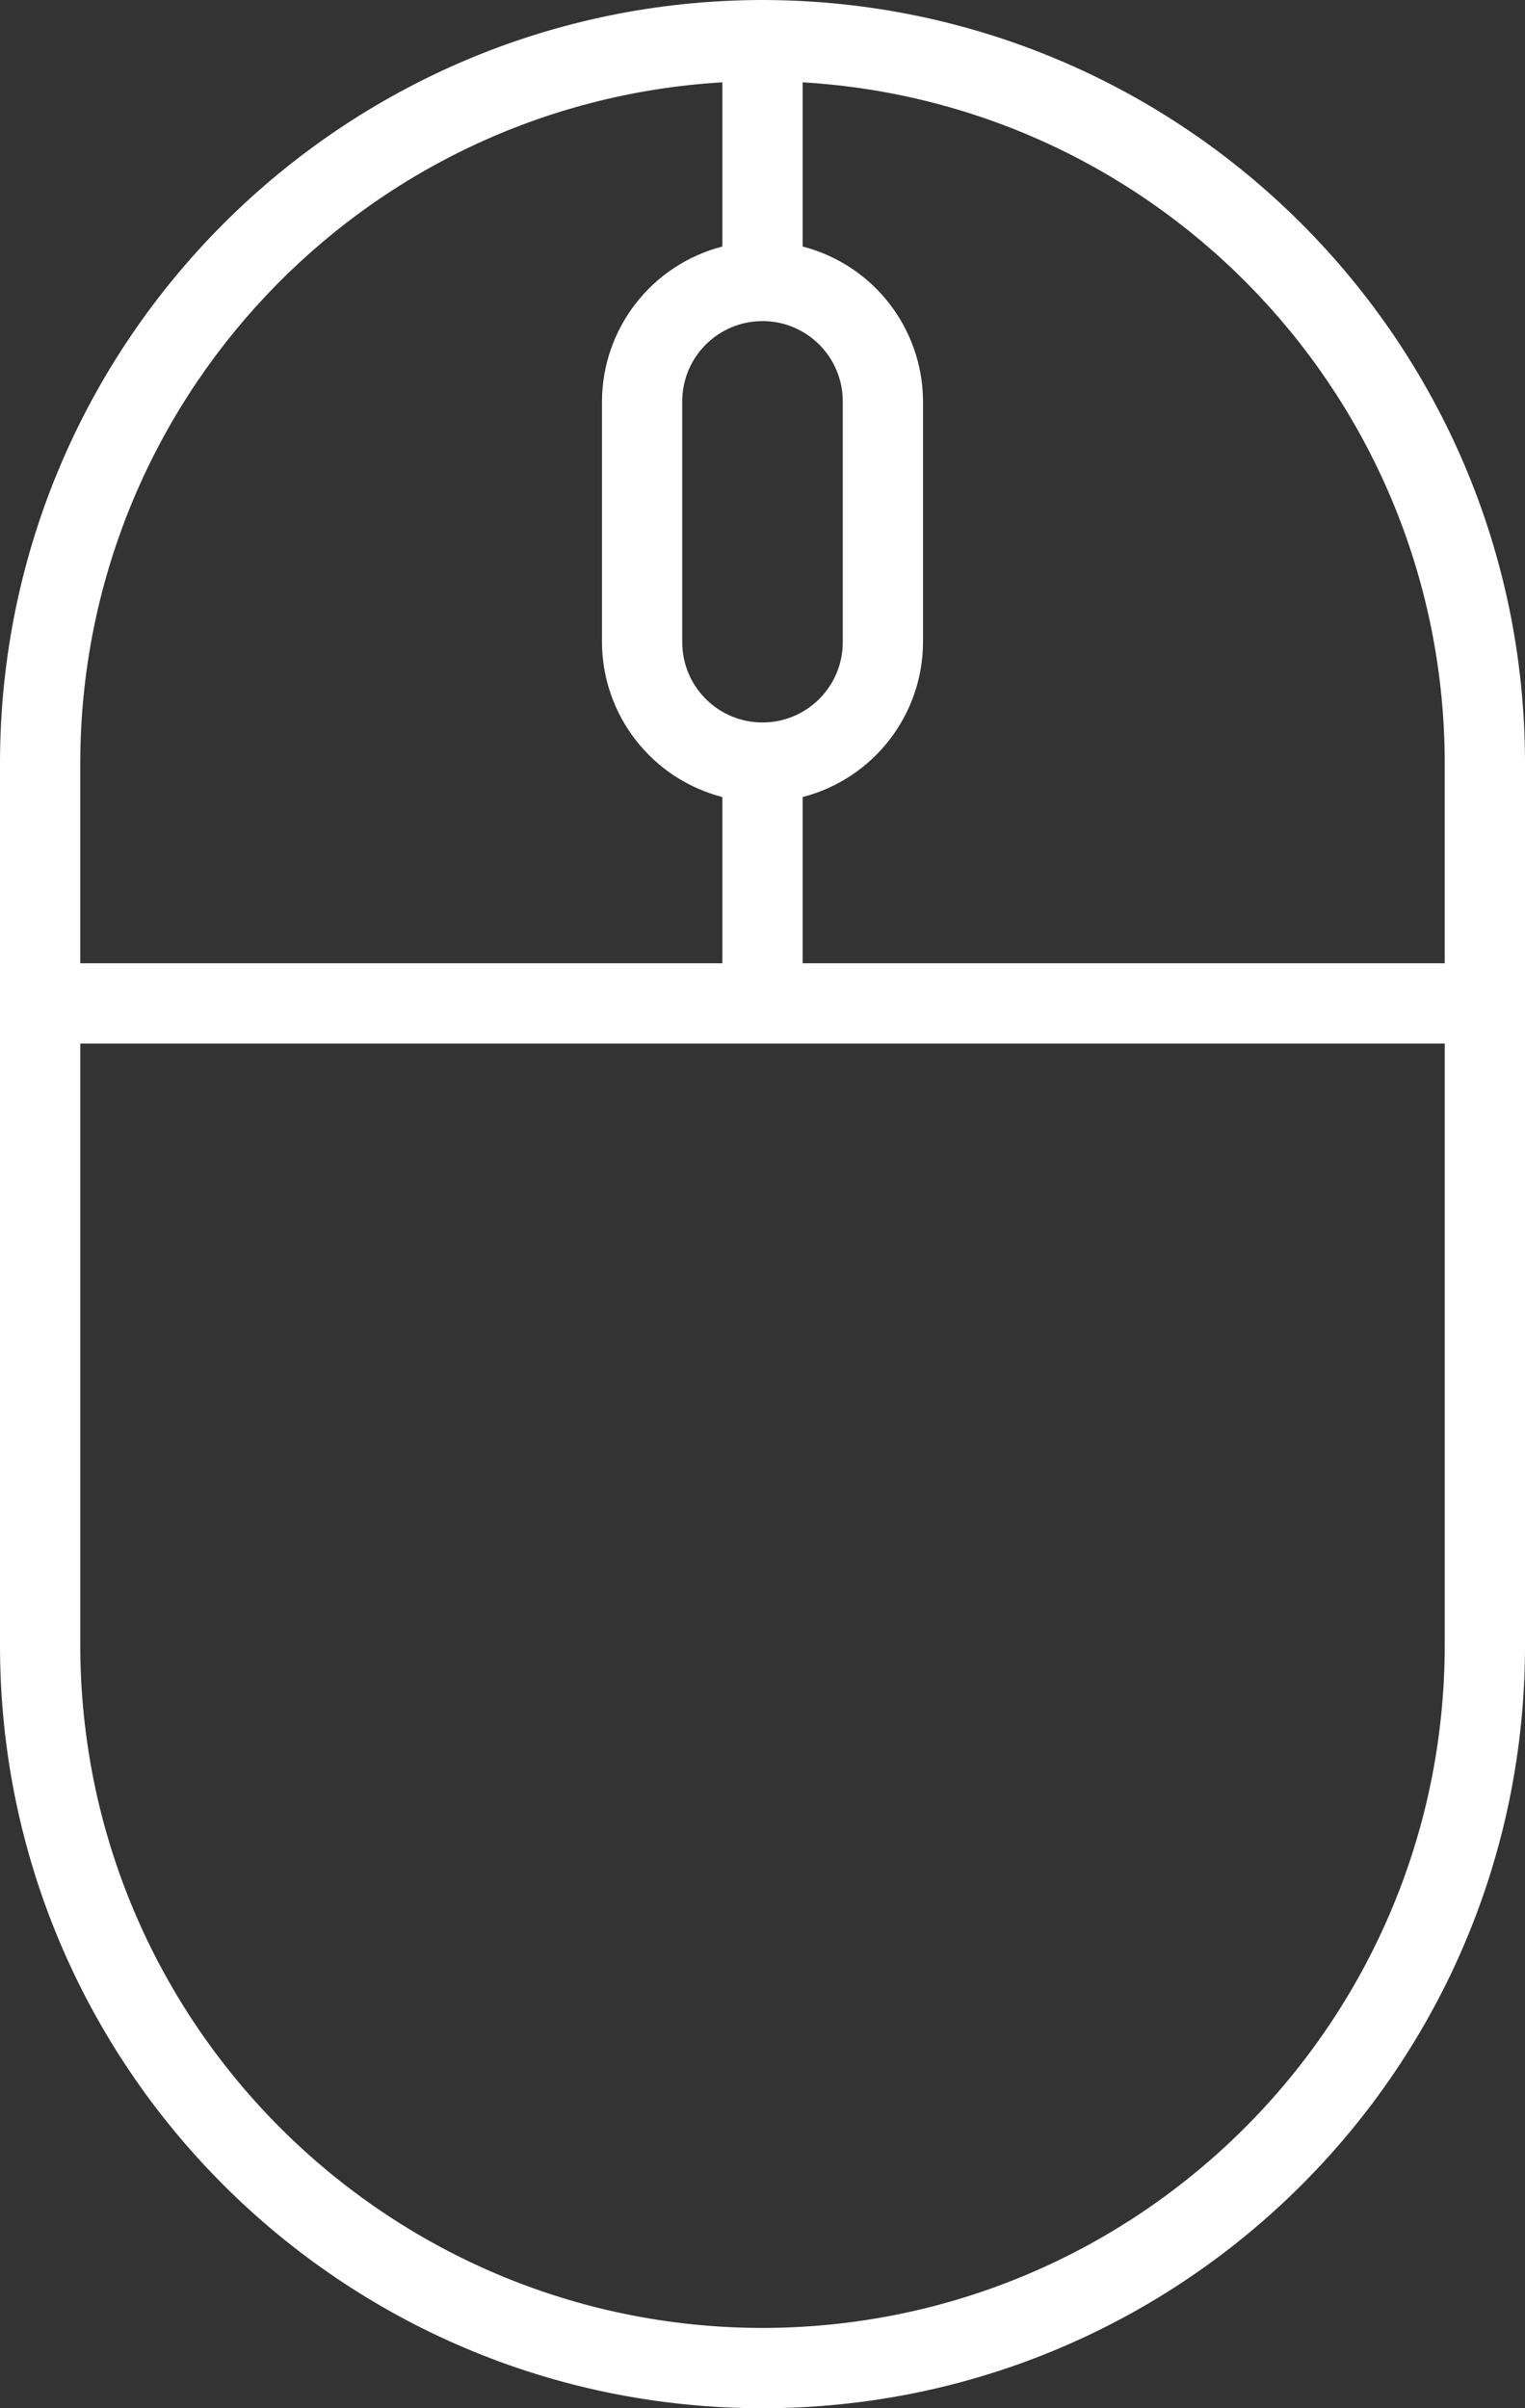 <?xml version="1.0" encoding="utf-8"?>
<!-- Generator: Adobe Illustrator 16.0.4, SVG Export Plug-In . SVG Version: 6.00 Build 0)  -->
<!DOCTYPE svg PUBLIC "-//W3C//DTD SVG 1.1//EN" "http://www.w3.org/Graphics/SVG/1.1/DTD/svg11.dtd">
<svg version="1.1" id="Capa_1" xmlns="http://www.w3.org/2000/svg" xmlns:xlink="http://www.w3.org/1999/xlink" x="0px" y="0px"
	 width="387.777px" height="612.281px" viewBox="112.251 123.31 387.777 612.281"
	 enable-background="new 112.251 123.31 387.777 612.281" xml:space="preserve">
<rect x="112.251" y="123.31" width="387.777" height="612.281" fill="#333333" stroke="none"/>
<g>
	<g>
		<path fill="#FFFFFF" d="M306.14,123.31c-107.033,0.119-193.77,86.856-193.889,193.889v224.503
			c0,107.082,86.808,193.889,193.889,193.889s193.889-86.807,193.889-193.889V317.199C499.91,210.166,413.173,123.429,306.14,123.31
			z M326.549,225.356v61.228c0,11.272-9.137,20.41-20.409,20.41s-20.409-9.137-20.409-20.41v-61.228
			c0-11.272,9.137-20.409,20.409-20.409S326.549,214.084,326.549,225.356z M132.66,317.199
			c0.152-91.748,71.688-167.526,163.275-172.959v41.747c-17.967,4.639-30.544,20.814-30.614,39.37v61.228
			c0.07,18.556,12.647,34.73,30.614,39.37v42.268H132.66V317.199z M479.619,541.702c-0.107,95.766-77.714,173.371-173.479,173.479
			c-95.766-0.107-173.372-77.713-173.479-173.479v-153.07h346.959V541.702z M479.619,368.222H316.345v-42.268
			c17.968-4.639,30.544-20.813,30.613-39.37v-61.228c-0.069-18.556-12.646-34.73-30.613-39.37V144.24
			c91.587,5.433,163.122,81.211,163.274,172.959V368.222z"/>
	</g>
</g>
</svg>

